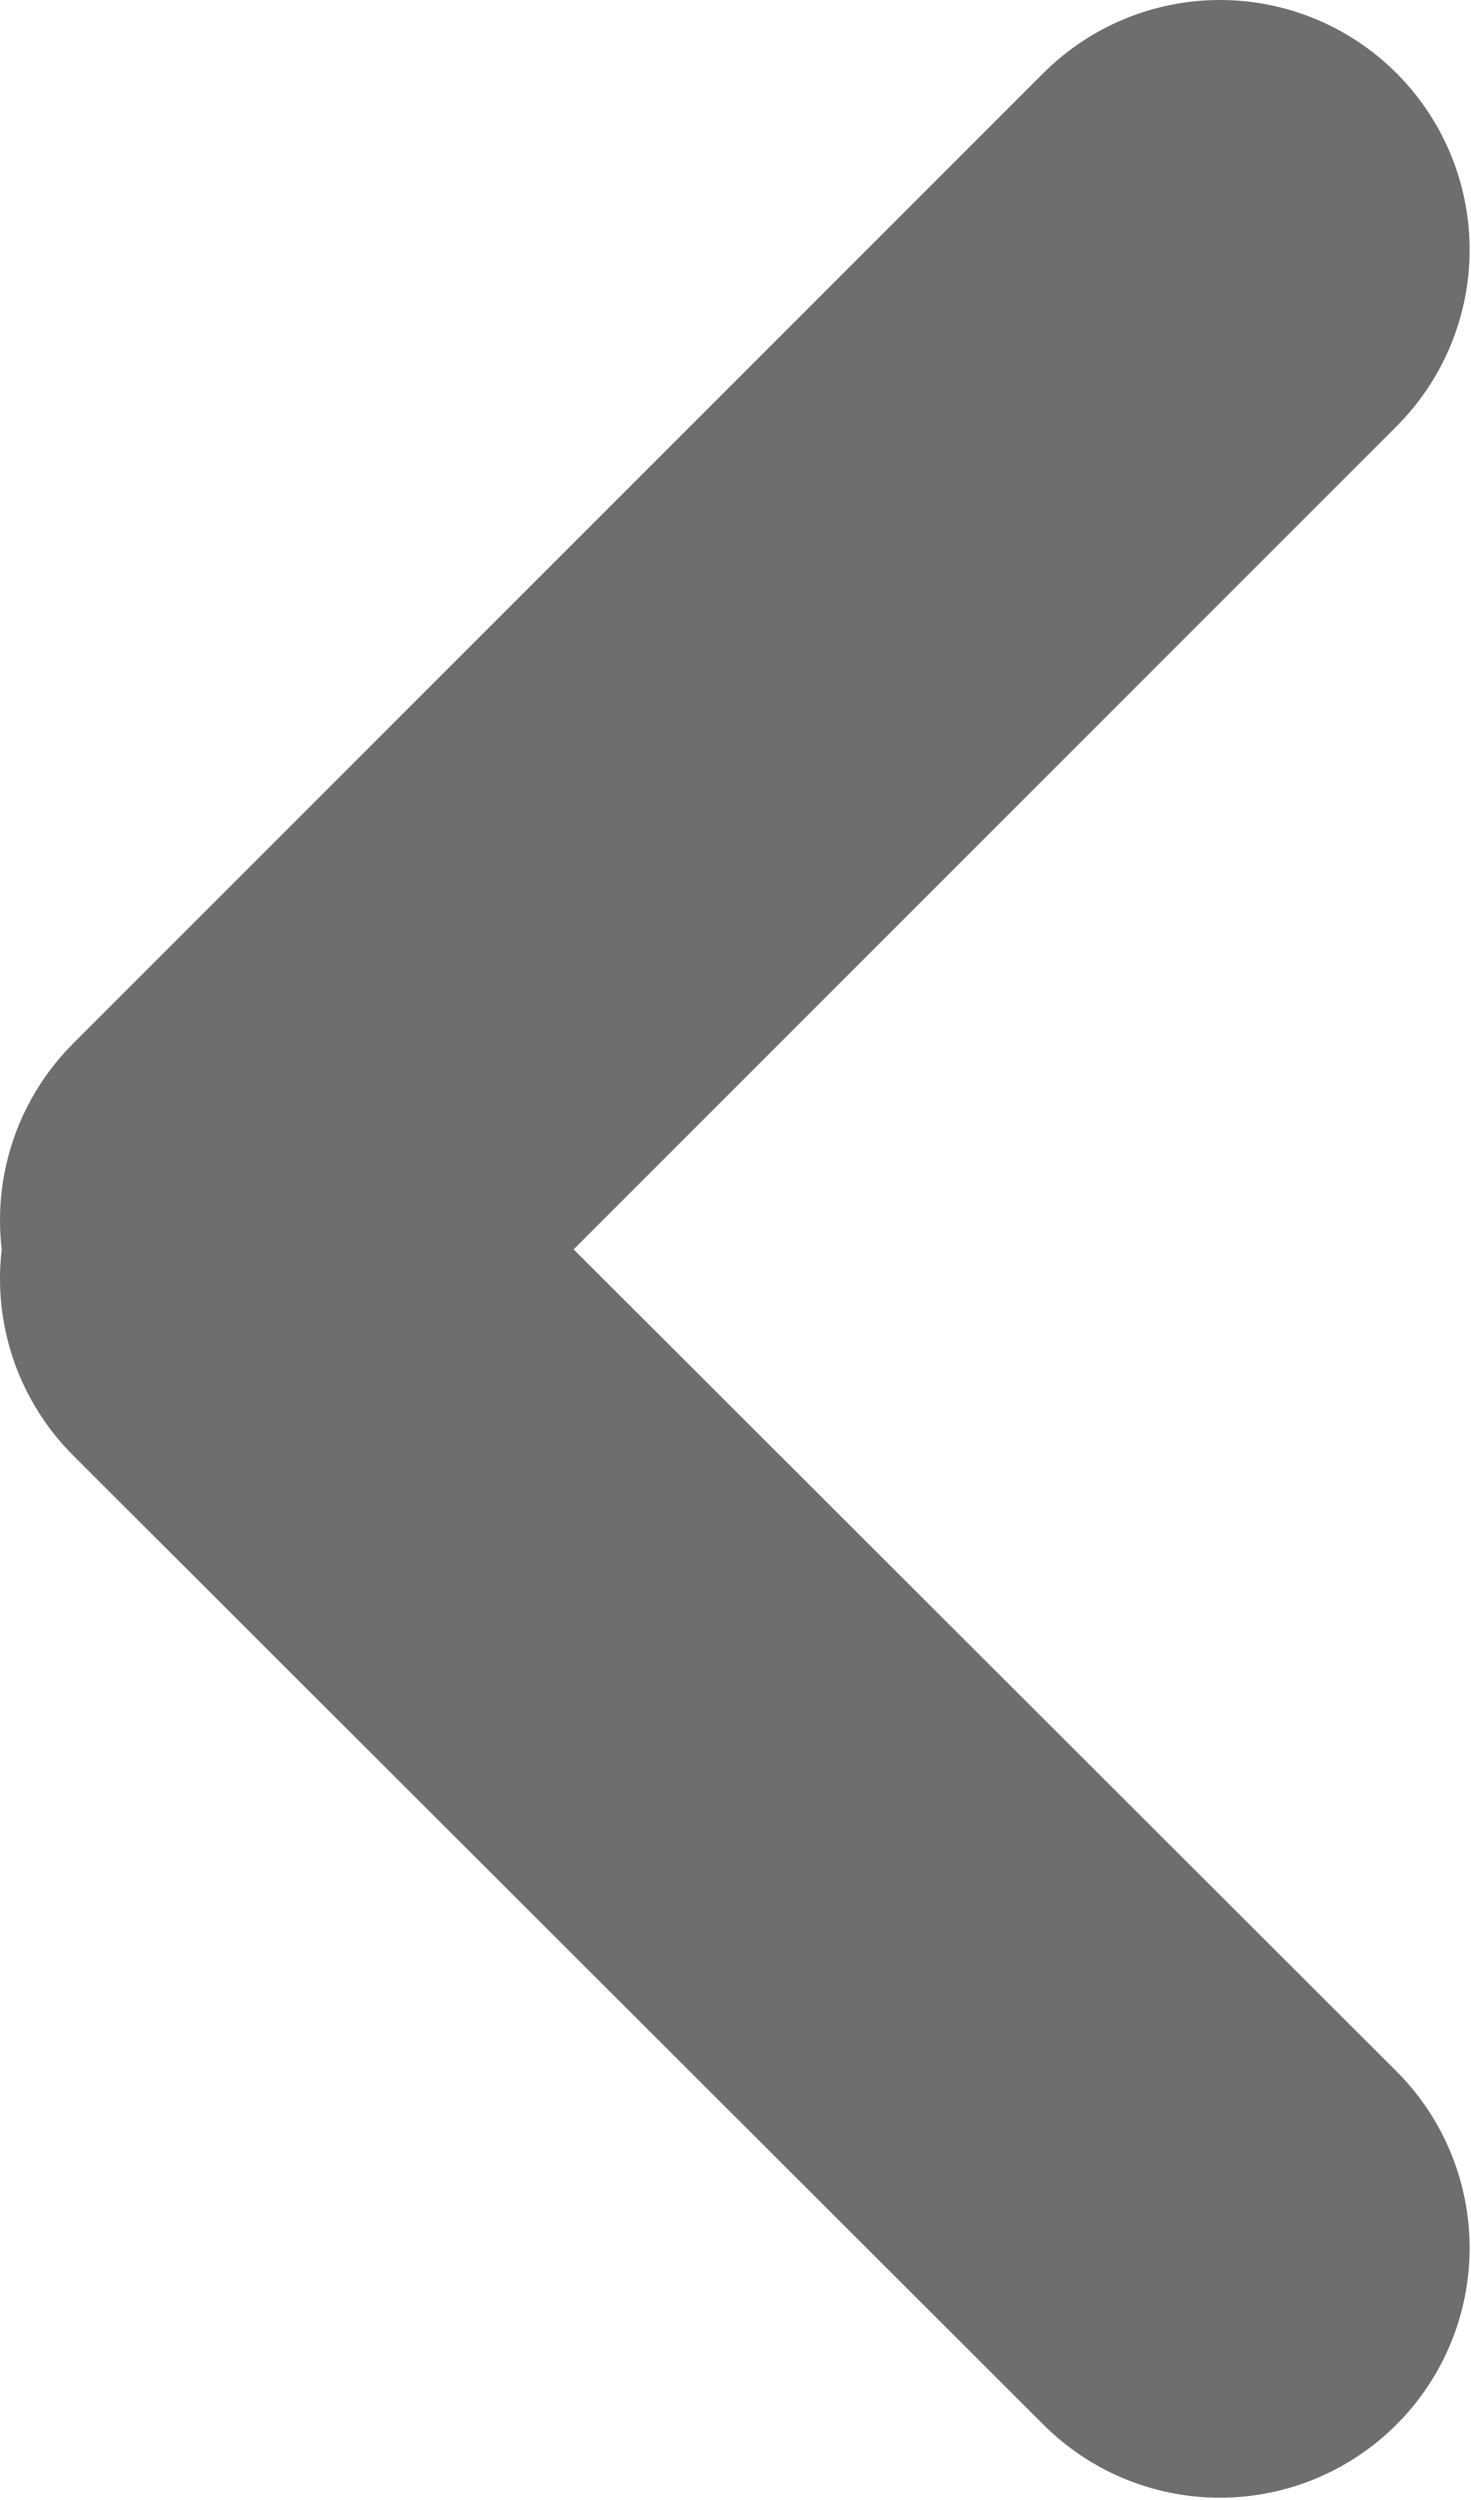 <svg width="11.781" height="20.016" viewBox="0 0 11.781 20.016" fill="none" xmlns="http://www.w3.org/2000/svg" xmlns:xlink="http://www.w3.org/1999/xlink">
	<desc>
			Created with Pixso.
	</desc>
	<defs/>
	<path id="Line 1" d="M9.77 2L2 9.77" stroke="#6F6E6E" stroke-opacity="1" stroke-width="4" stroke-linecap="round"/>
	<path id="Line 2" d="M9.77 18L2 10.24" stroke="#6F6E6E" stroke-opacity="1" stroke-width="4" stroke-linecap="round"/>
</svg>
